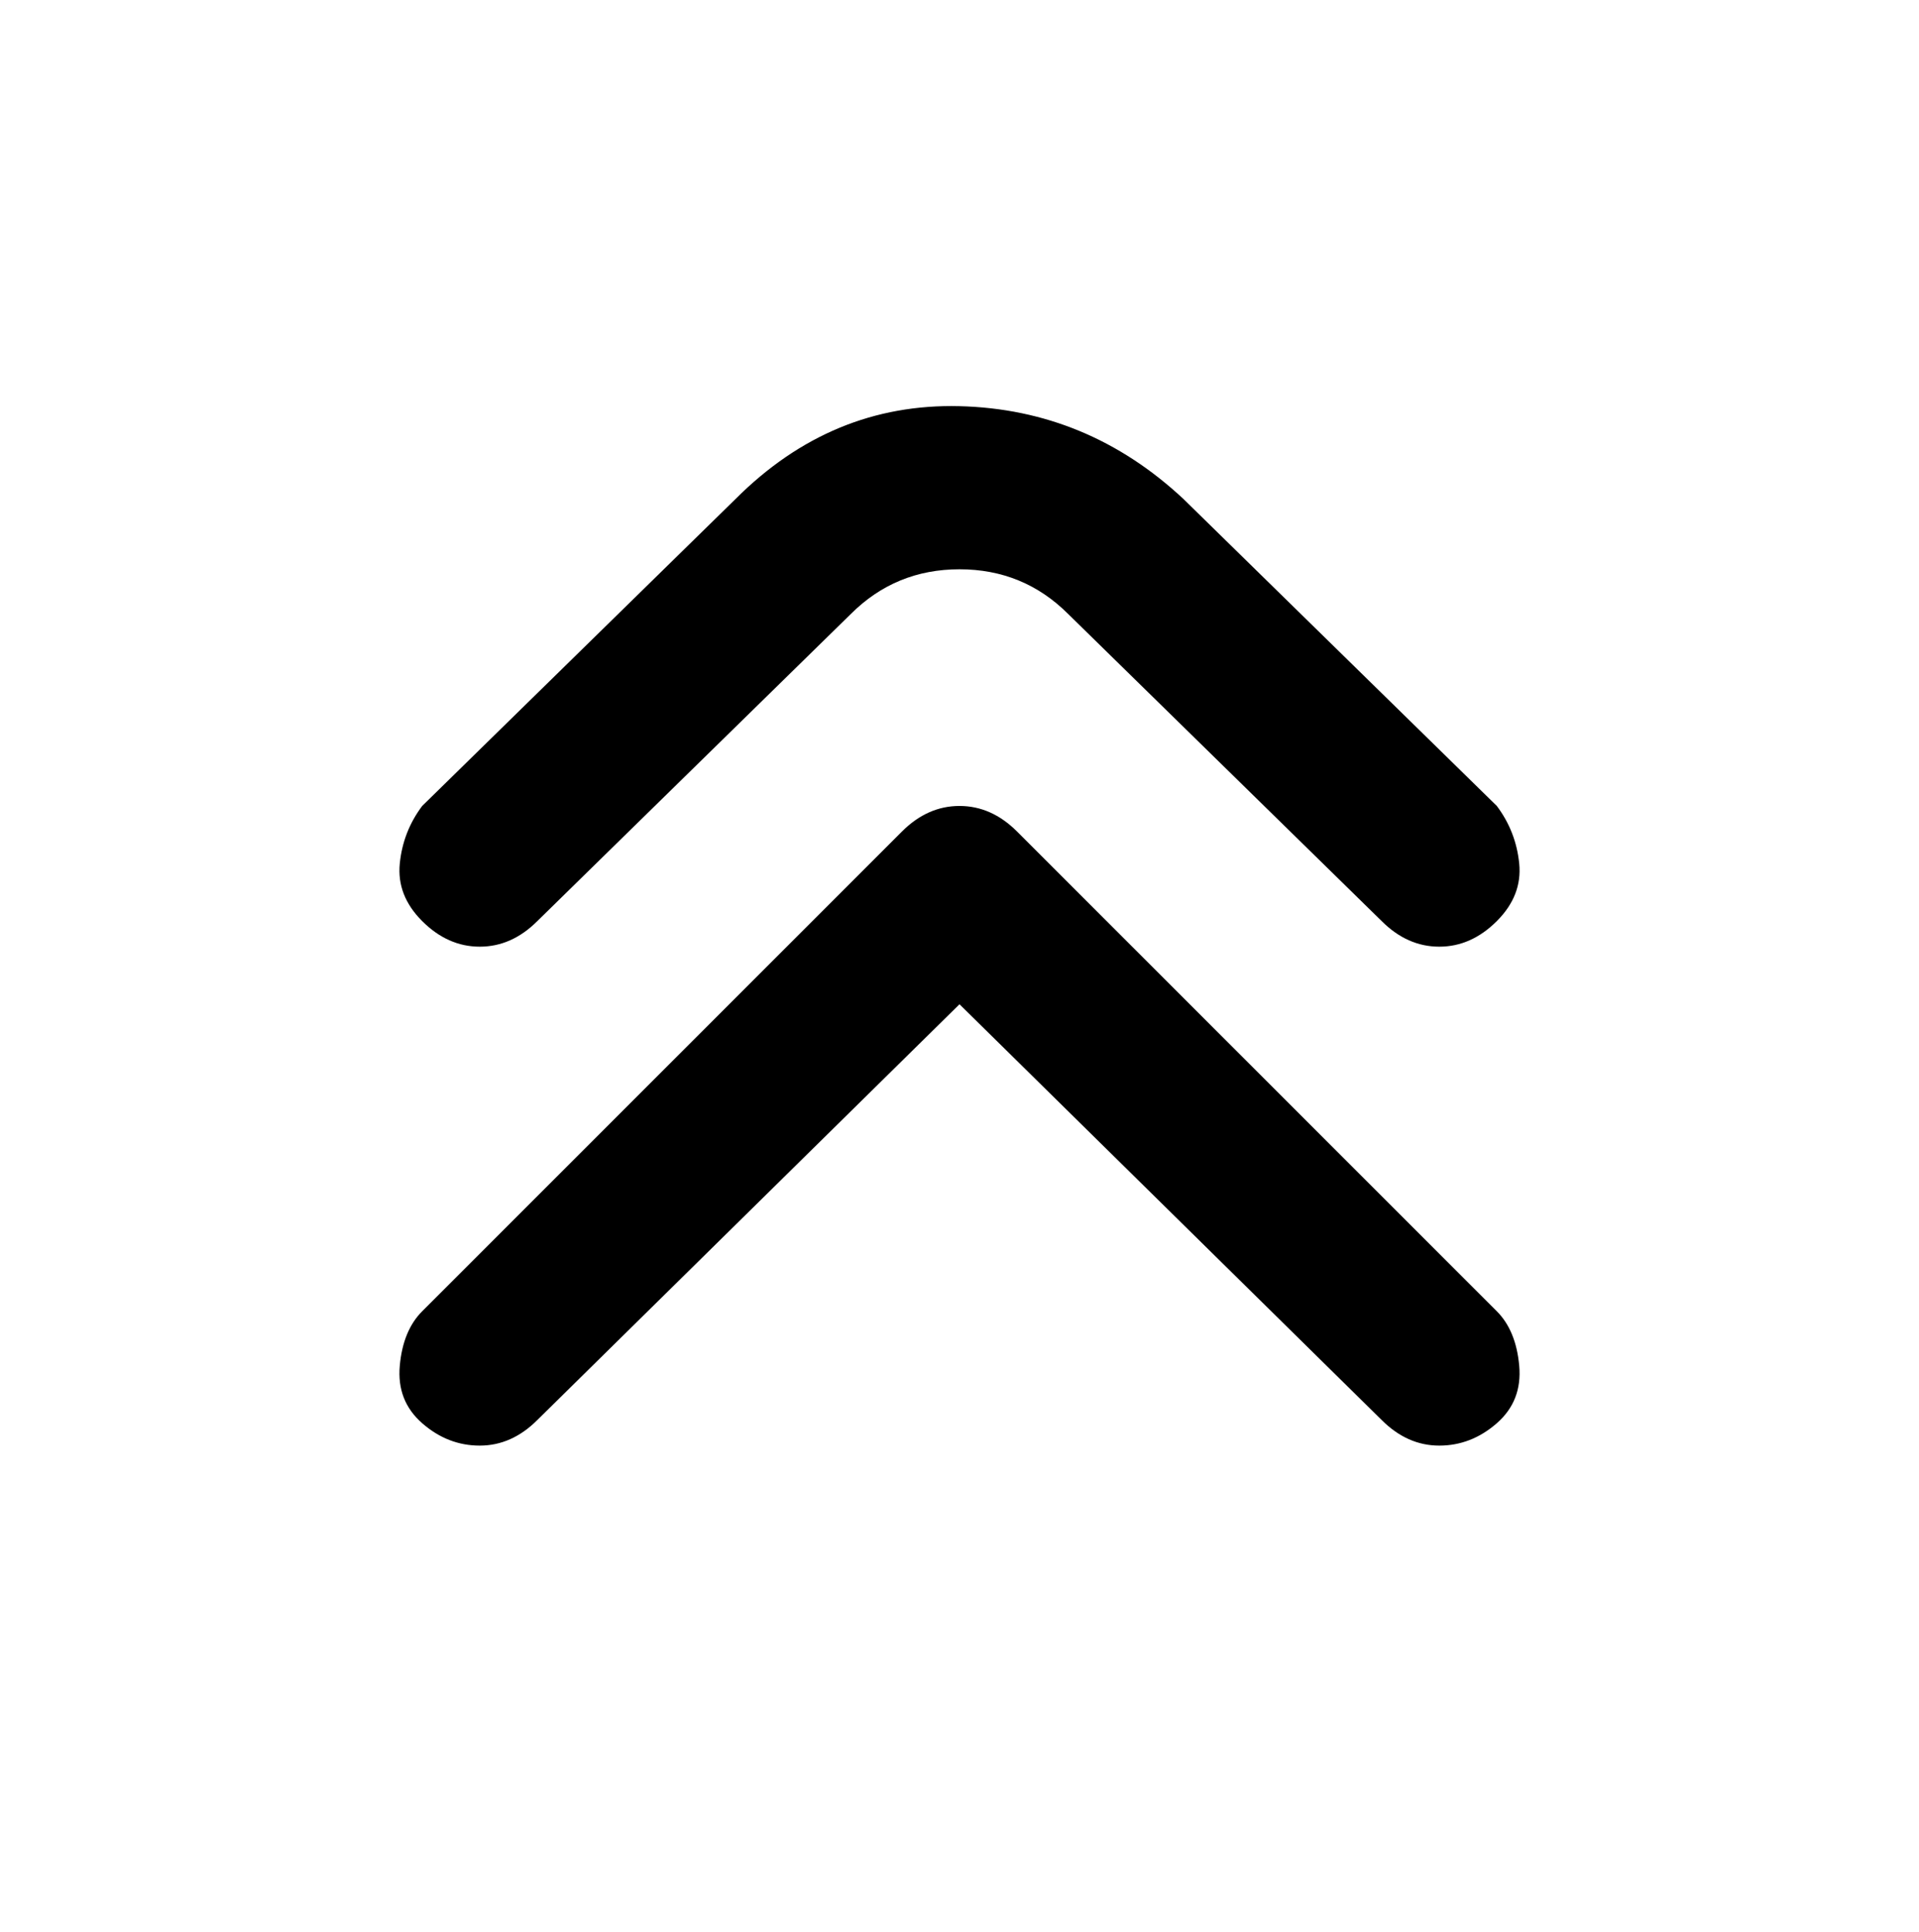 <svg viewBox="0 0 300 302.001" xmlns="http://www.w3.org/2000/svg"><path d="M75 226q-5 0-9-3.5t-3.5-9Q63 208 66 205l75-75q4-4 9-4t9 4l75 75q3 3 3.5 8.5t-3.5 9q-4 3.5-9 3.5t-9-4l-66-65-66 65q-4 4-9 4zm159-82q4-4 3.5-9t-3.5-9l-49-48q-15-14-35-14.5T115 78l-49 48q-3 4-3.5 9t3.5 9q4 4 9 4t9-4l49-48q7-7 17-7t17 7l49 48q4 4 9 4t9-4z"/></svg>
